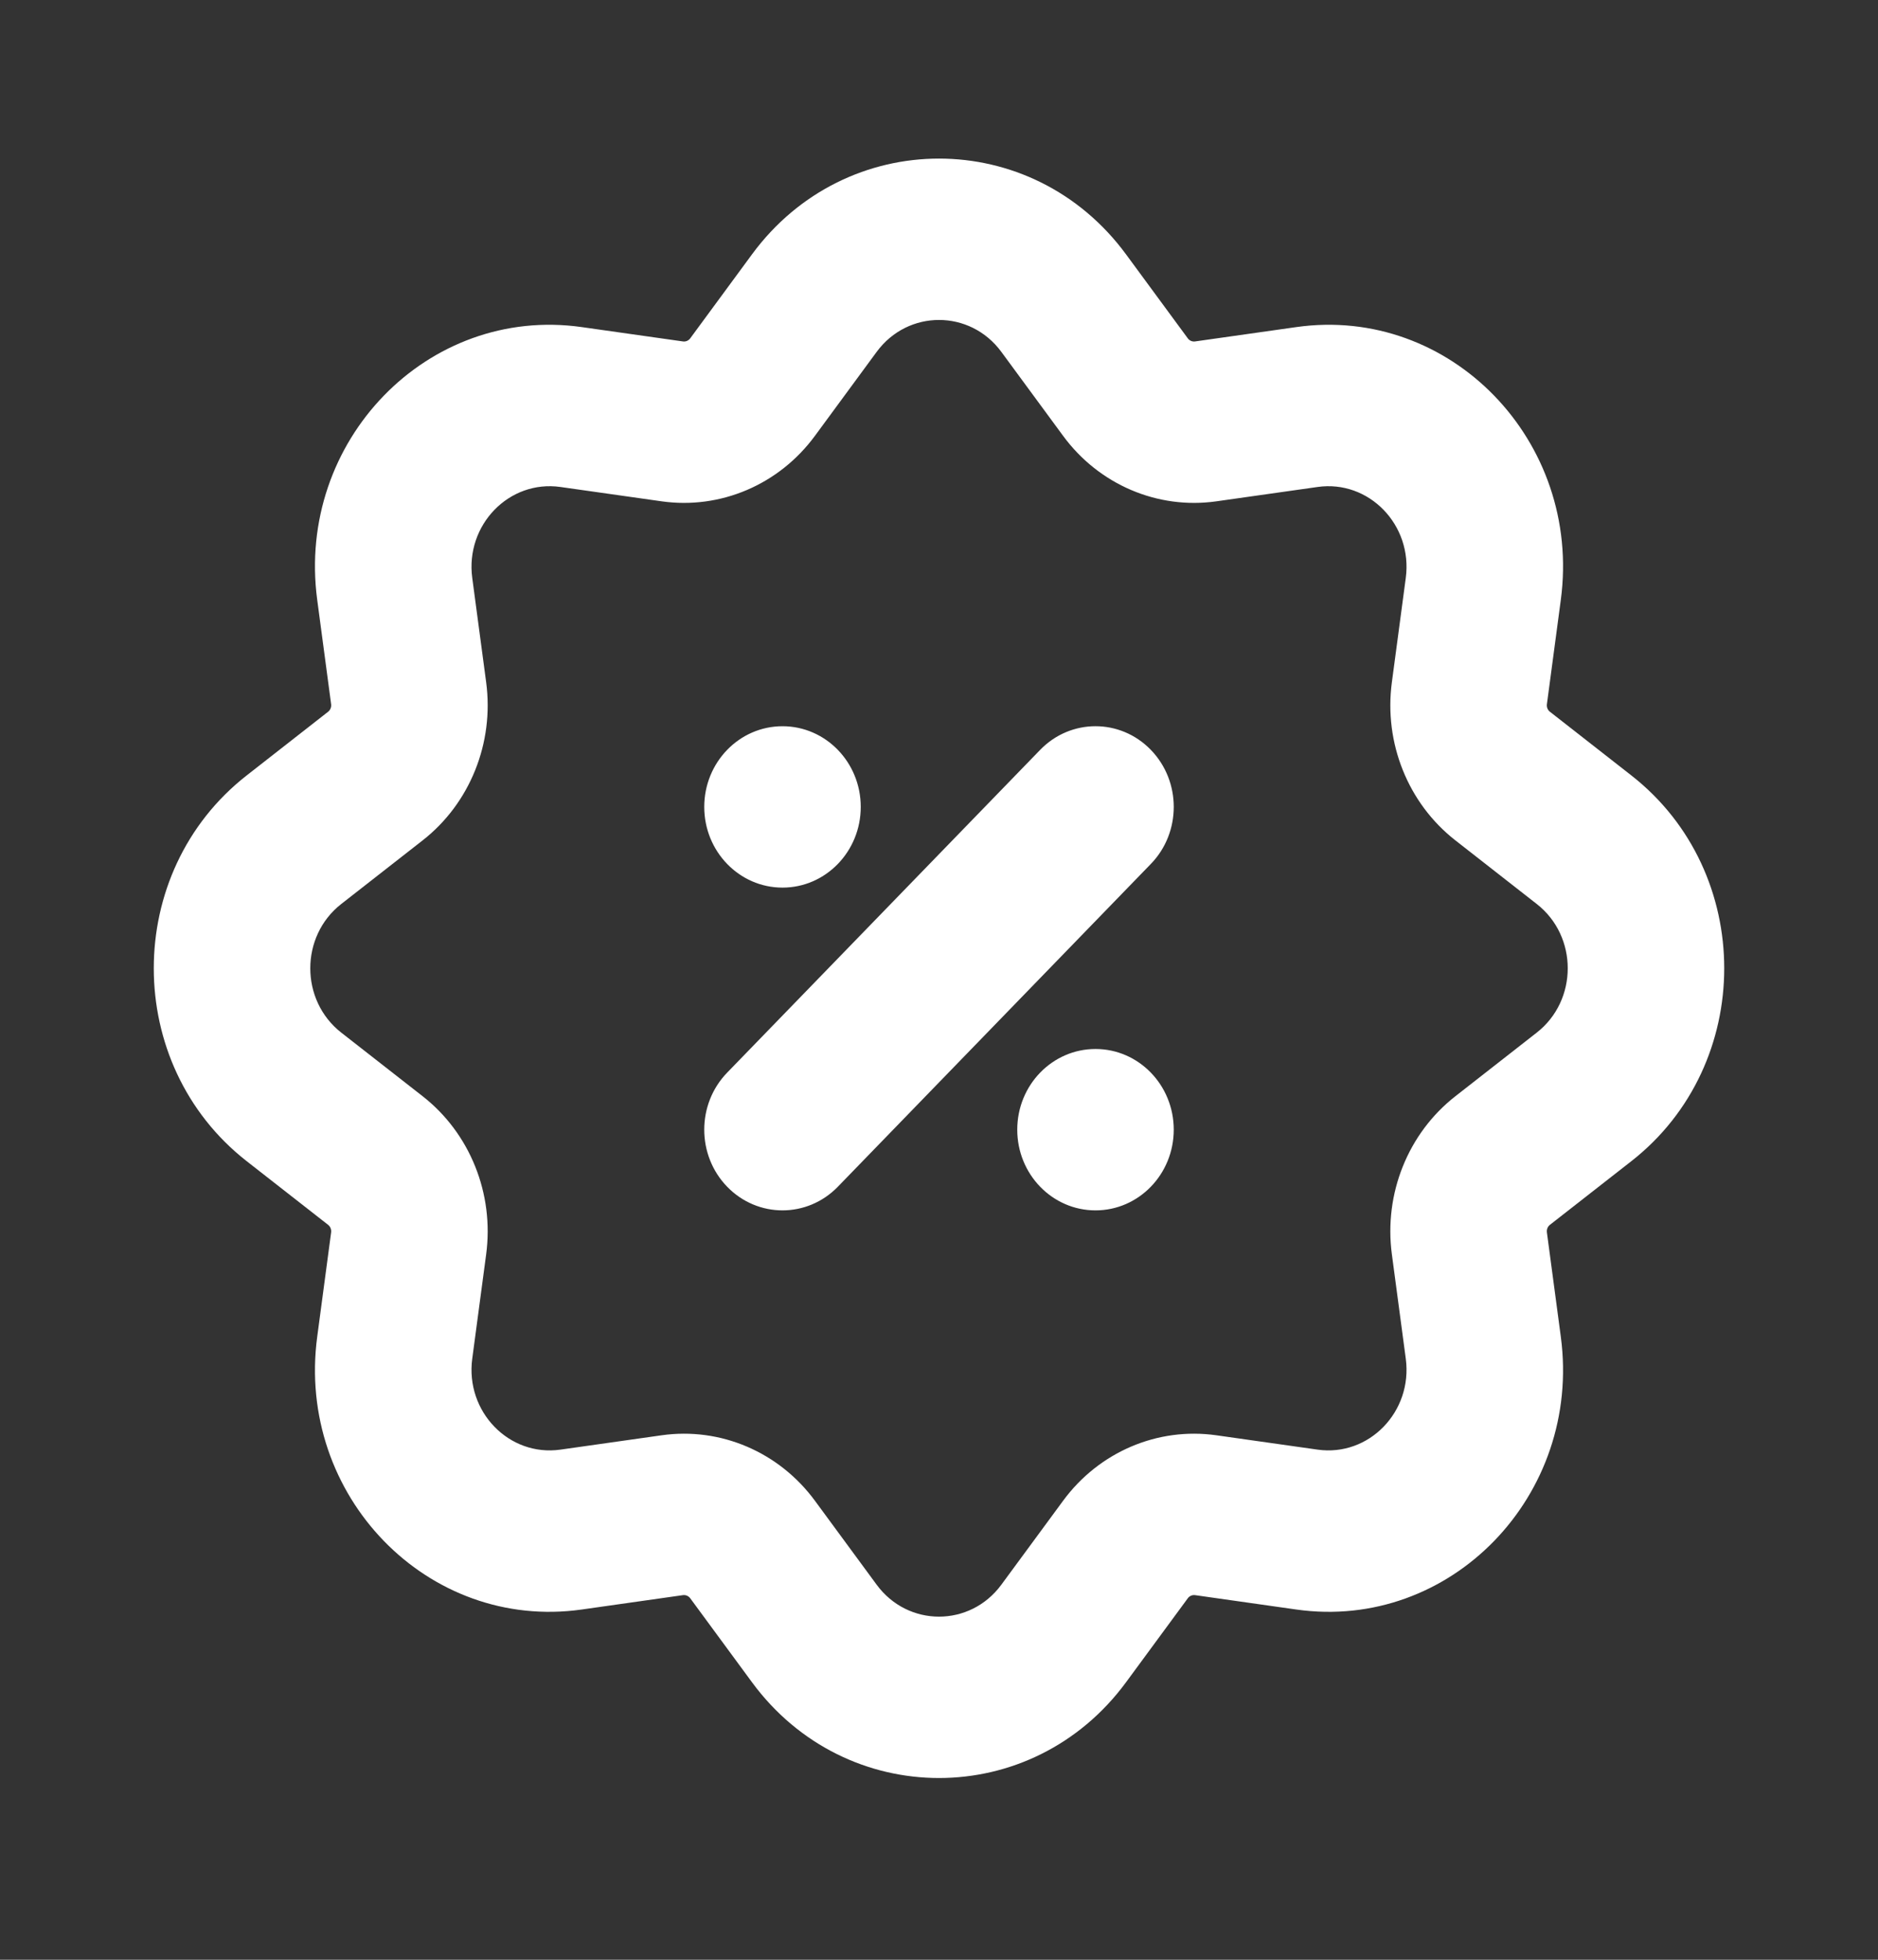 <svg width="69" height="72" viewBox="0 0 69 72" fill="none" xmlns="http://www.w3.org/2000/svg">
<rect x="0" y="0" width="69" height="72" fill="#333333" stroke="none"/>
<path fill-rule="evenodd" clip-rule="evenodd" d="M39.059 16.012L36.791 12.928C35.641 11.364 33.36 11.364 32.209 12.928L29.942 16.012C28.624 17.805 26.47 18.724 24.309 18.418L20.591 17.891C18.704 17.623 17.092 19.287 17.351 21.232L17.862 25.065C18.159 27.294 17.267 29.515 15.529 30.874L12.538 33.212C11.021 34.398 11.021 36.75 12.538 37.937L15.529 40.275C17.267 41.634 18.159 43.855 17.862 46.083L17.351 49.917C17.092 51.862 18.704 53.525 20.591 53.258L24.309 52.731C26.47 52.424 28.624 53.344 29.942 55.137L32.209 58.22C33.36 59.785 35.641 59.785 36.791 58.22L39.059 55.137C40.377 53.344 42.531 52.424 44.692 52.731L48.41 53.258C50.296 53.525 51.909 51.862 51.65 49.917L51.139 46.083C50.841 43.855 51.733 41.634 53.472 40.275L56.462 37.937C57.98 36.75 57.98 34.398 56.462 33.212L53.472 30.874C51.733 29.515 50.841 27.294 51.139 25.065L51.65 21.232C51.909 19.287 50.296 17.623 48.41 17.891L44.692 18.418C42.531 18.724 40.377 17.805 39.059 16.012ZM41.373 9.346C37.922 4.653 31.079 4.653 27.628 9.346L25.36 12.43C25.297 12.515 25.195 12.559 25.092 12.544L21.374 12.017C15.715 11.215 10.876 16.204 11.655 22.039L12.166 25.873C12.18 25.979 12.137 26.085 12.055 26.149L9.064 28.488C4.512 32.046 4.512 39.102 9.064 42.661L12.055 44.999C12.137 45.064 12.18 45.169 12.166 45.276L11.655 49.109C10.876 54.945 15.715 59.934 21.374 59.132L25.092 58.604C25.195 58.59 25.297 58.634 25.36 58.719L27.628 61.803C31.079 66.496 37.922 66.496 41.373 61.803L43.641 58.719C43.703 58.634 43.806 58.59 43.909 58.604L47.627 59.132C53.286 59.934 58.124 54.945 57.346 49.109L56.835 45.276C56.821 45.169 56.863 45.064 56.946 44.999L59.937 42.661C64.488 39.102 64.488 32.046 59.937 28.488L56.946 26.149C56.863 26.085 56.821 25.979 56.835 25.873L57.346 22.039C58.124 16.204 53.286 11.215 47.627 12.017L43.909 12.544C43.806 12.559 43.703 12.515 43.641 12.43L41.373 9.346Z" fill="white"/>
<path fill-rule="evenodd" clip-rule="evenodd" d="M28.75 32.61C27.162 32.61 25.875 31.282 25.875 29.645C25.875 28.008 27.162 26.681 28.75 26.681C30.338 26.681 31.625 28.008 31.625 29.645C31.625 31.282 30.338 32.61 28.75 32.61ZM42.283 31.741L30.783 43.6C29.66 44.757 27.84 44.757 26.717 43.6C25.594 42.442 25.594 40.565 26.717 39.407L38.217 27.549C39.34 26.391 41.16 26.391 42.283 27.549C43.406 28.707 43.406 30.584 42.283 31.741ZM37.375 41.503C37.375 43.141 38.662 44.468 40.25 44.468C41.838 44.468 43.125 43.141 43.125 41.503C43.125 39.866 41.838 38.539 40.25 38.539C38.662 38.539 37.375 39.866 37.375 41.503Z" fill="white"/>
<rect width="69" height="71.149" />
</svg>
